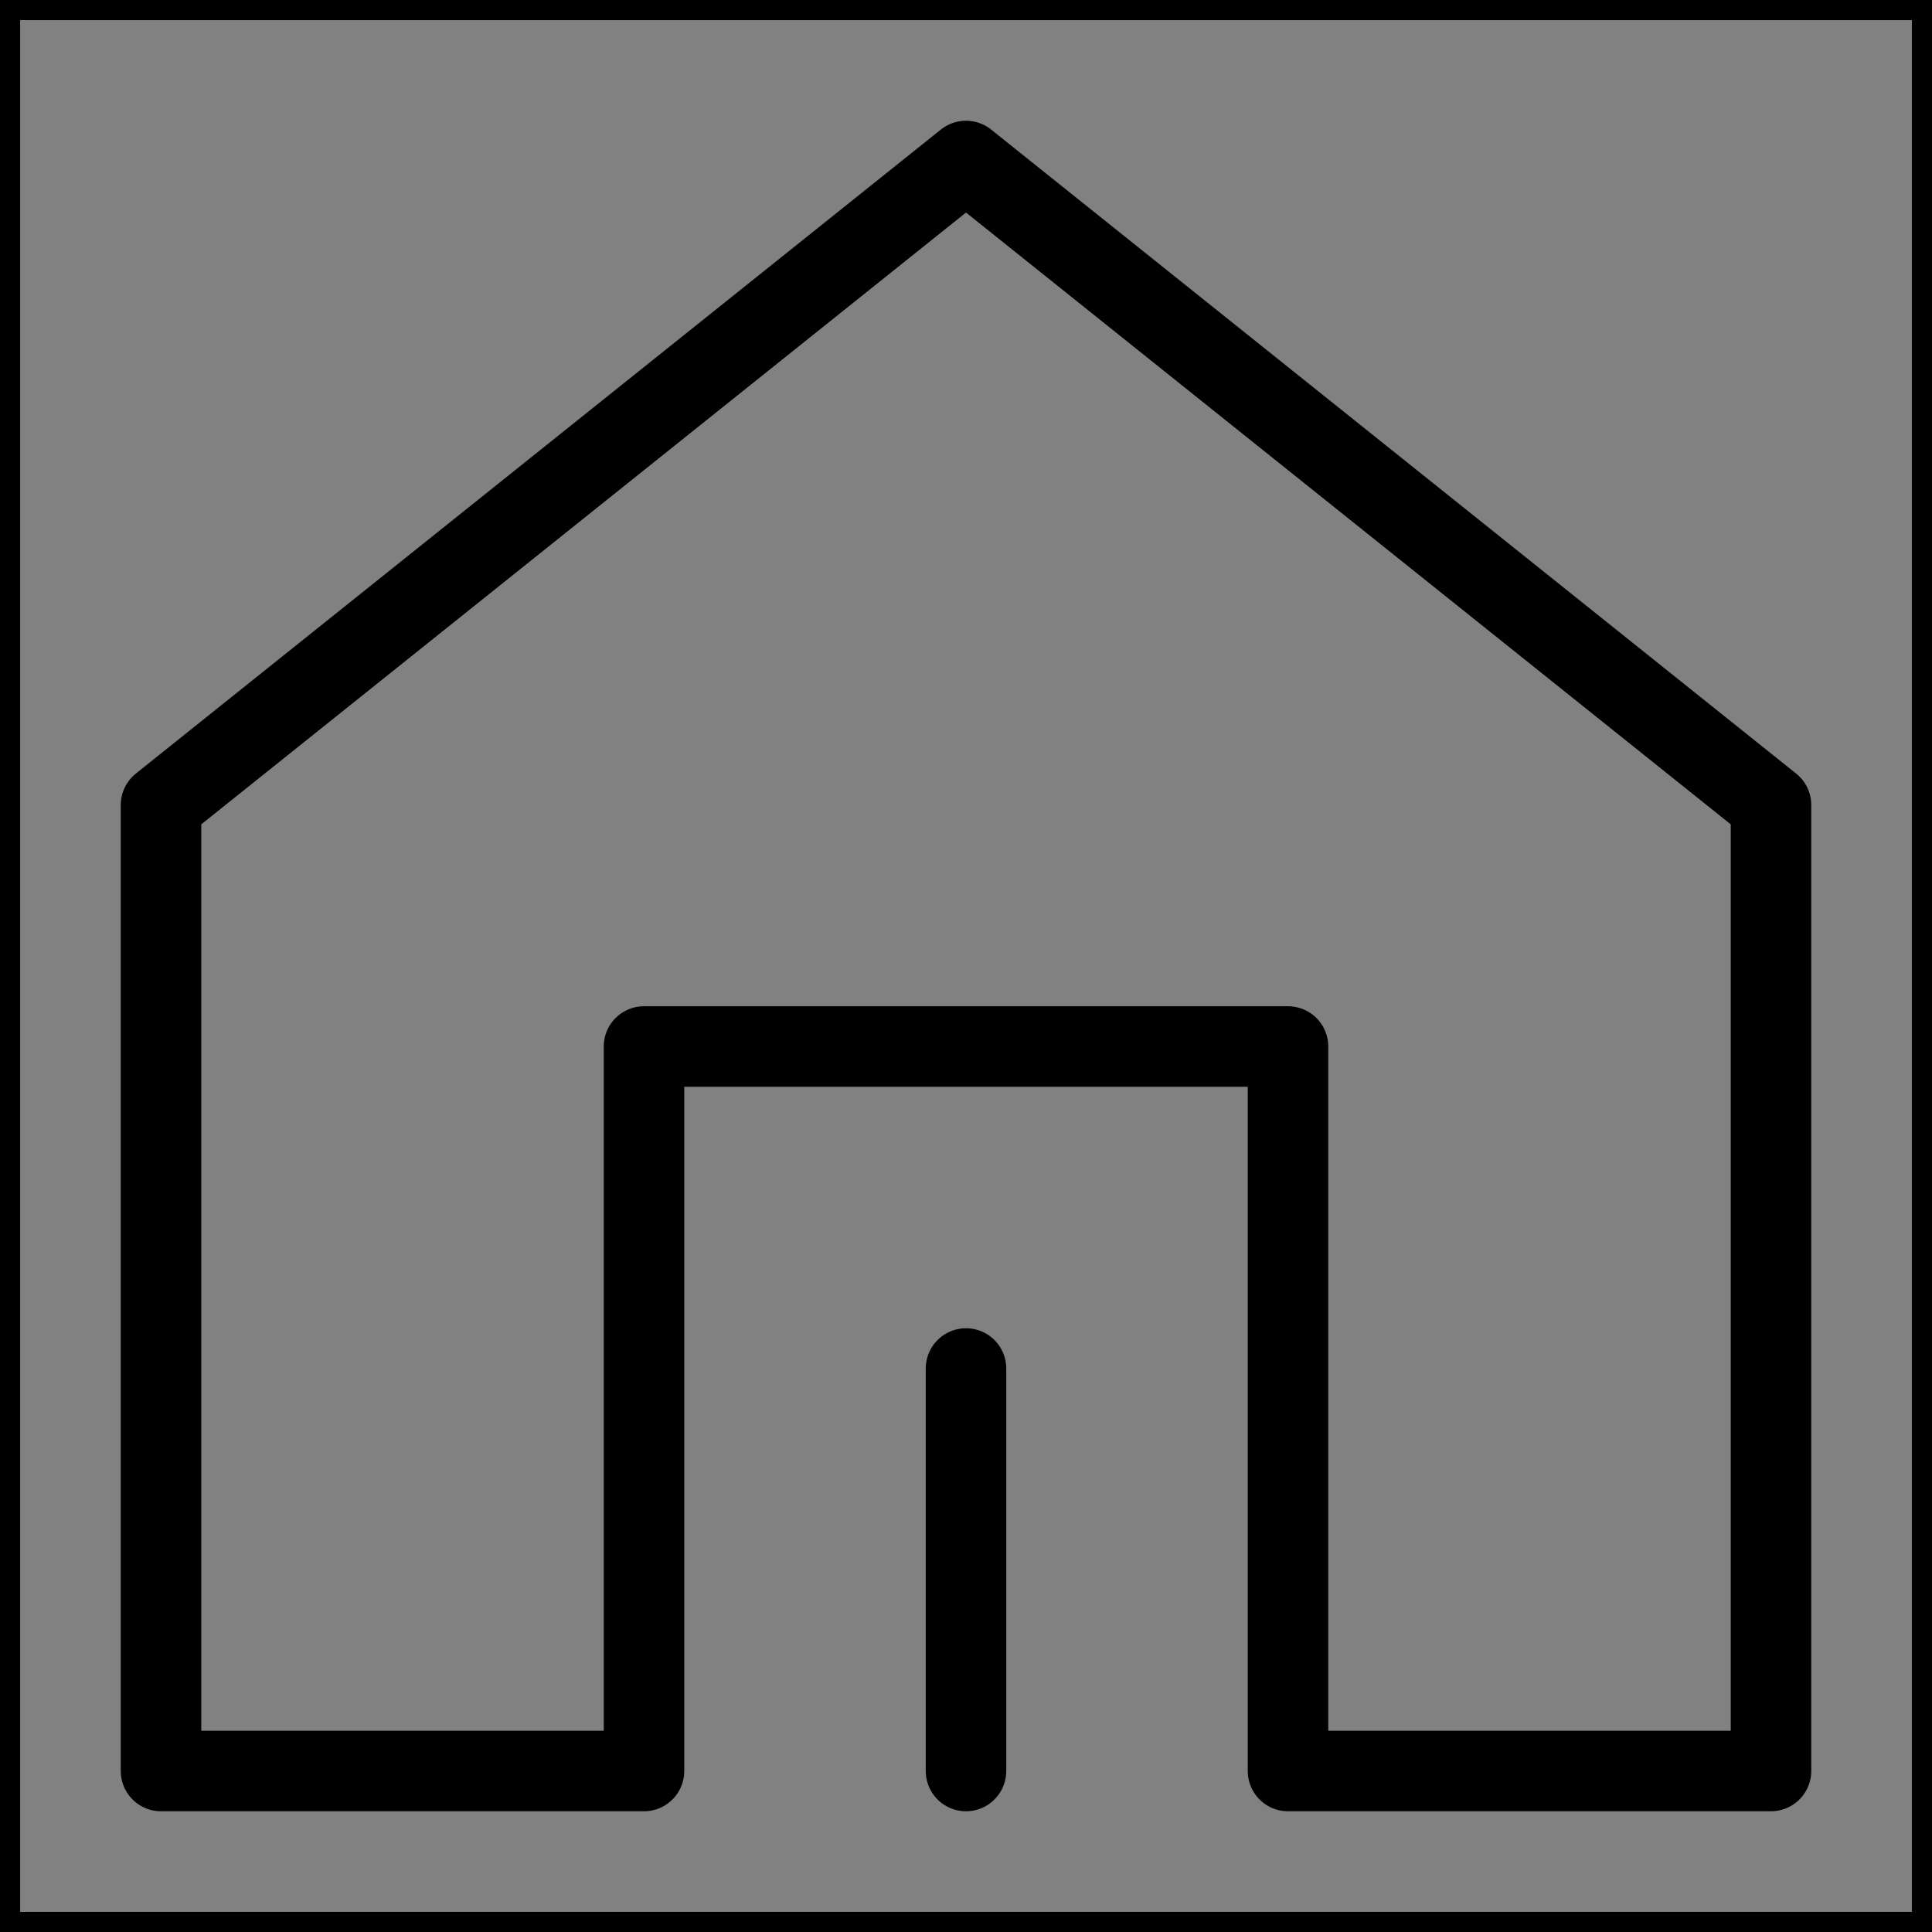 <svg viewBox="0 0 48 48" fill="none" xmlns="http://www.w3.org/2000/svg" stroke="currentColor"><rect x="0" y="0" width="48" height="48" fill="#808080" stroke="none"/><rect width="48" height="48" fill="white" fill-opacity="0.01"/><path d="M44 44V20L24 4L4 20L4 44H16V26H32V44H44Z" fill="none" stroke="currentColor" stroke-width="2" stroke-linejoin="round"/><path d="M24 44V34" stroke="currentColor" stroke-width="2" stroke-linecap="round" stroke-linejoin="round"/></svg>